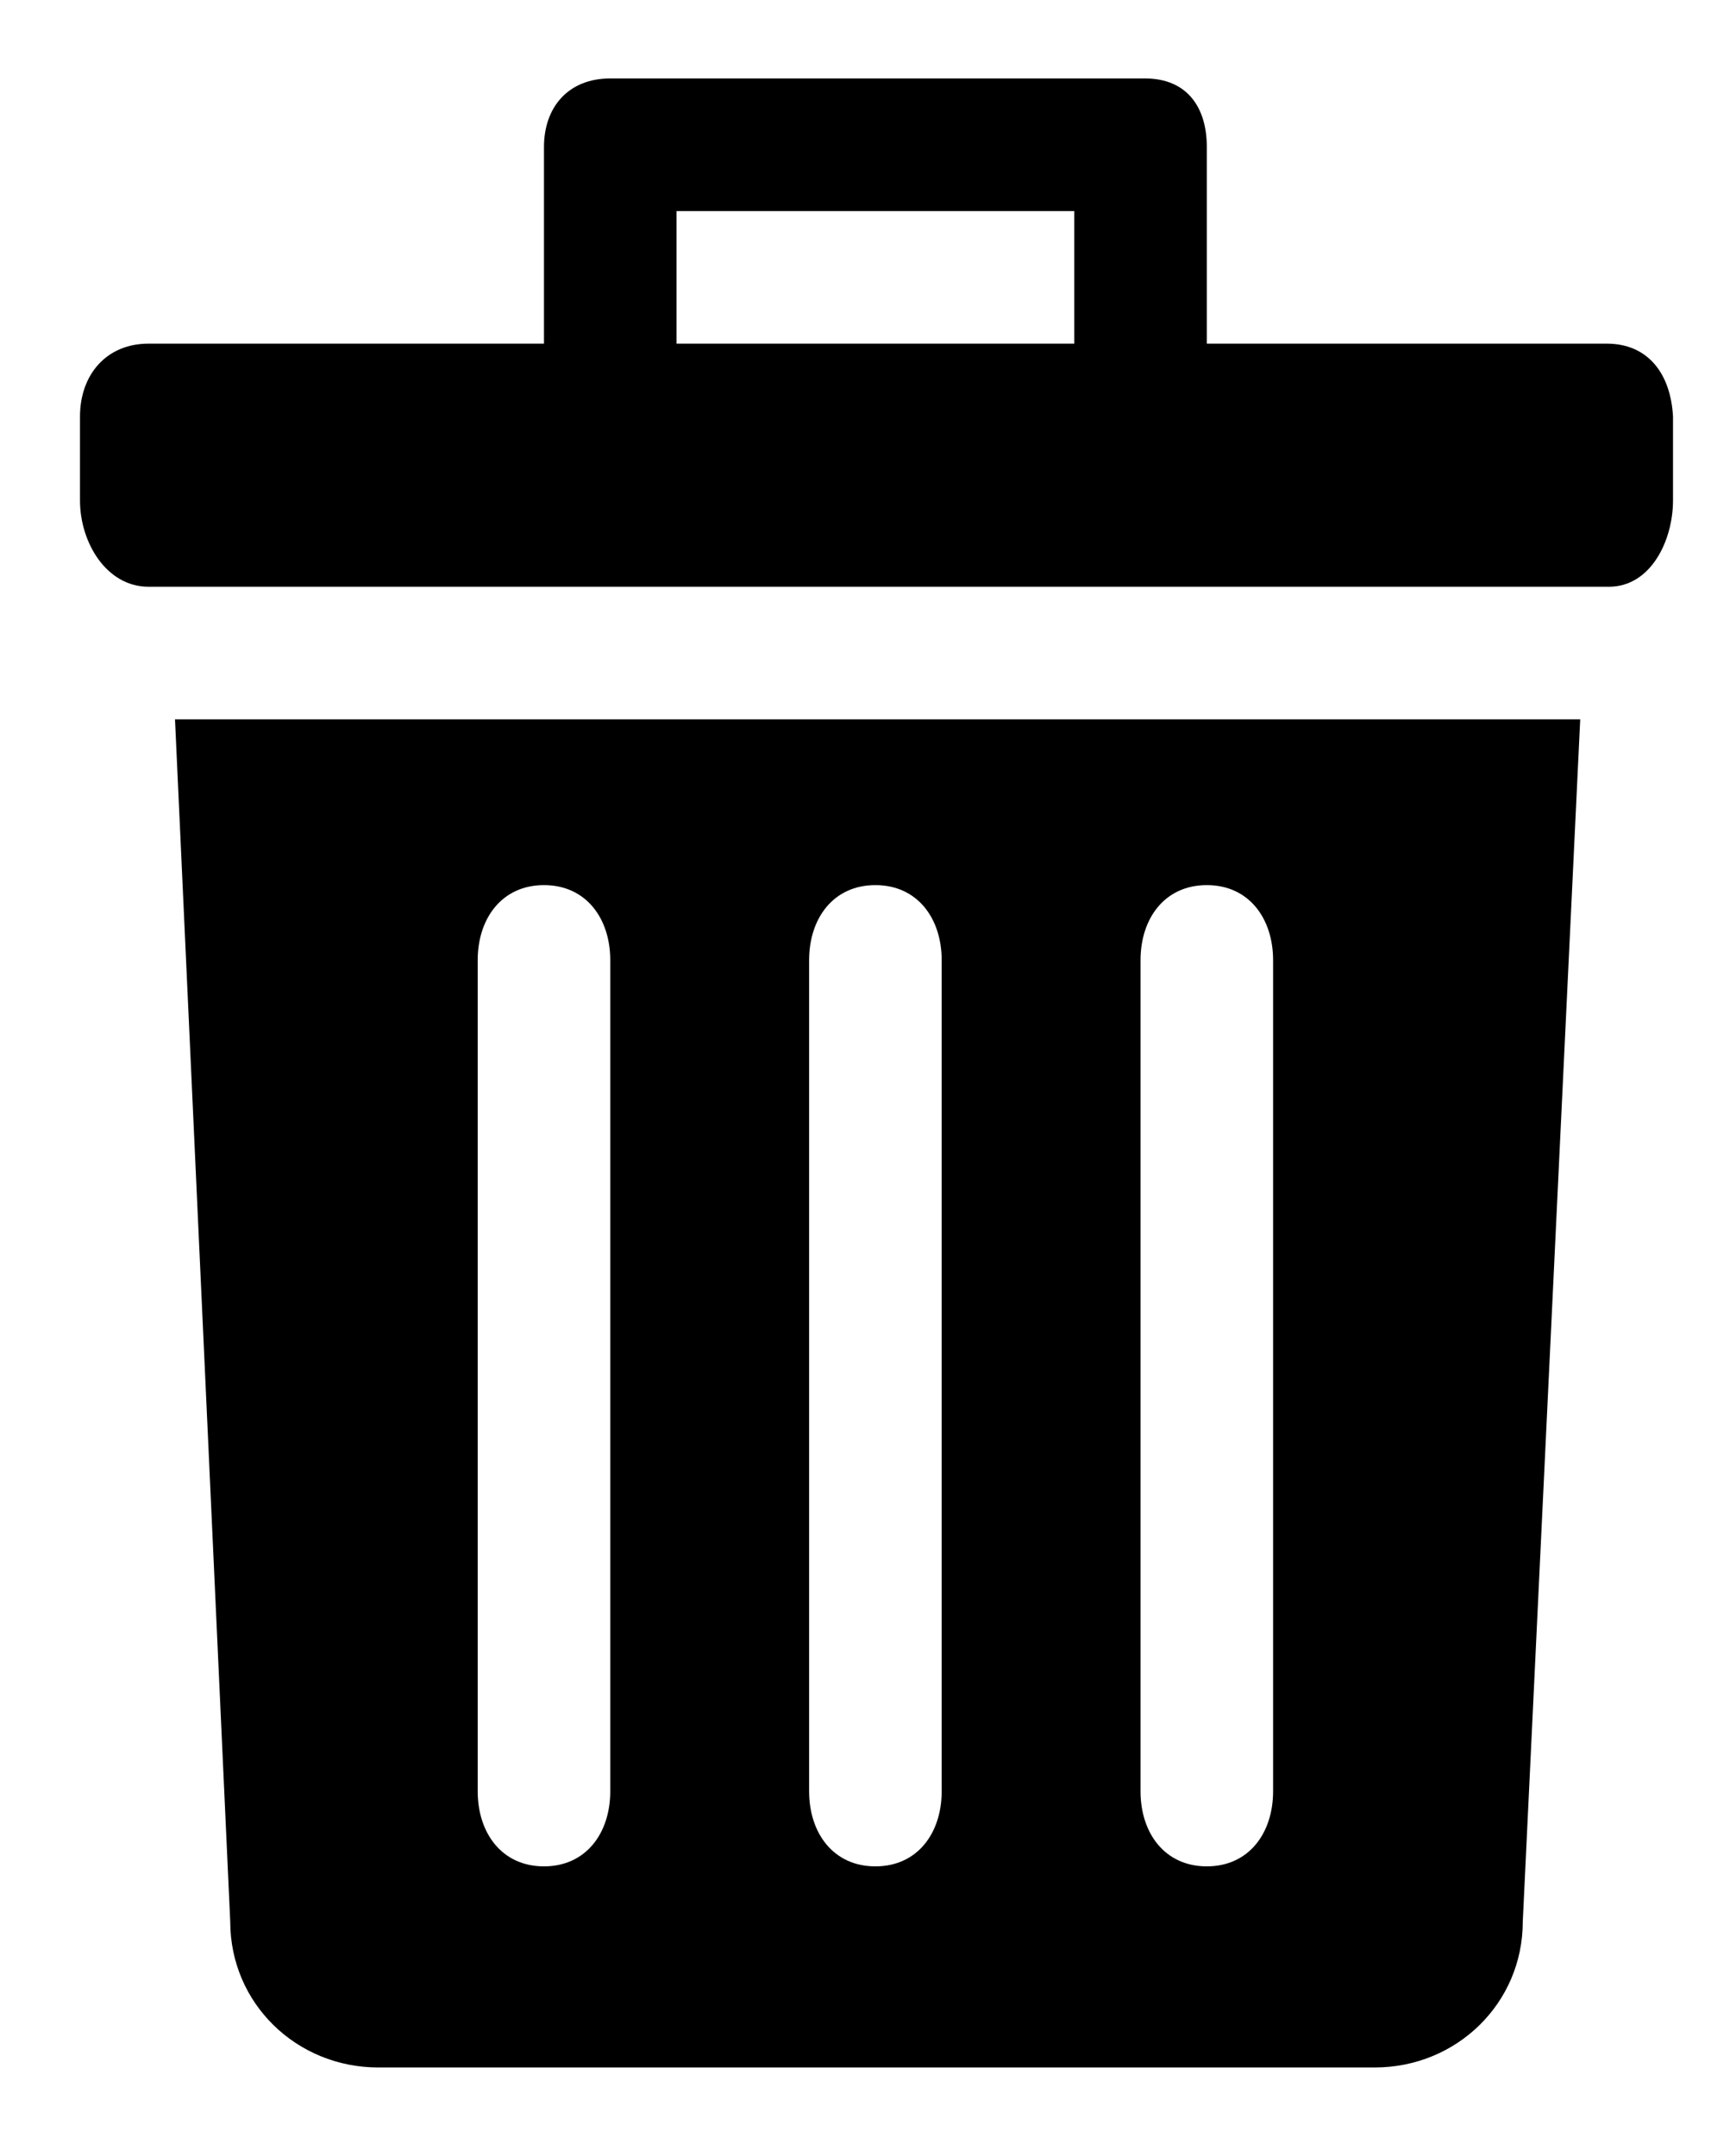 <?xml version="1.0" encoding="utf-8"?>
<!-- Generator: Adobe Illustrator 16.0.0, SVG Export Plug-In . SVG Version: 6.00 Build 0)  -->
<!DOCTYPE svg PUBLIC "-//W3C//DTD SVG 1.1//EN" "http://www.w3.org/Graphics/SVG/1.1/DTD/svg11.dtd">
<svg version="1.1" id="Layer_1" xmlns="http://www.w3.org/2000/svg" xmlns:xlink="http://www.w3.org/1999/xlink" x="0px" y="0px"
	 width="352px" height="437px" viewBox="302.5 6.5 352 437" enable-background="new 302.5 6.5 352 437" xml:space="preserve">
<g>
	<path d="M349.184,396.031c0,16.576,13.44,29.568,30.016,29.568h202.048c16.576,0,30.016-12.992,30.016-29.568l11.648-243.712
		H337.984L349.184,396.031z M533.76,201.152c0-8.512,4.929-15.231,13.44-15.231s13.439,6.72,13.439,15.231V369.6
		c0,8.512-4.928,15.231-13.439,15.231s-13.44-6.72-13.44-15.231V201.152z M466.56,201.152c0-8.512,4.929-15.231,13.44-15.231
		s13.44,6.72,13.44,15.231V369.6c0,8.512-4.929,15.231-13.44,15.231s-13.44-6.72-13.44-15.231V201.152z M399.36,201.152
		c0-8.512,4.928-15.231,13.44-15.231s13.44,6.72,13.44,15.231V369.6c0,8.512-4.929,15.231-13.44,15.231s-13.44-6.72-13.44-15.231
		V201.152z"/>
	<path d="M628.288,76.16H547.2V36.288c0-8.064-4.032-13.889-12.544-13.889H426.24c-8.512,0-13.44,5.824-13.44,13.889V76.16h-80.192
		c-8.512,0-13.888,6.271-13.888,14.783v17.024c0,8.512,5.376,17.472,13.888,17.472h296.128c8.512,0,12.991-9.408,12.991-17.472
		V90.944C641.28,82.432,636.8,76.16,628.288,76.16z M520.32,76.16H439.68V49.28h80.641V76.16z"/>
</g>
</svg>
